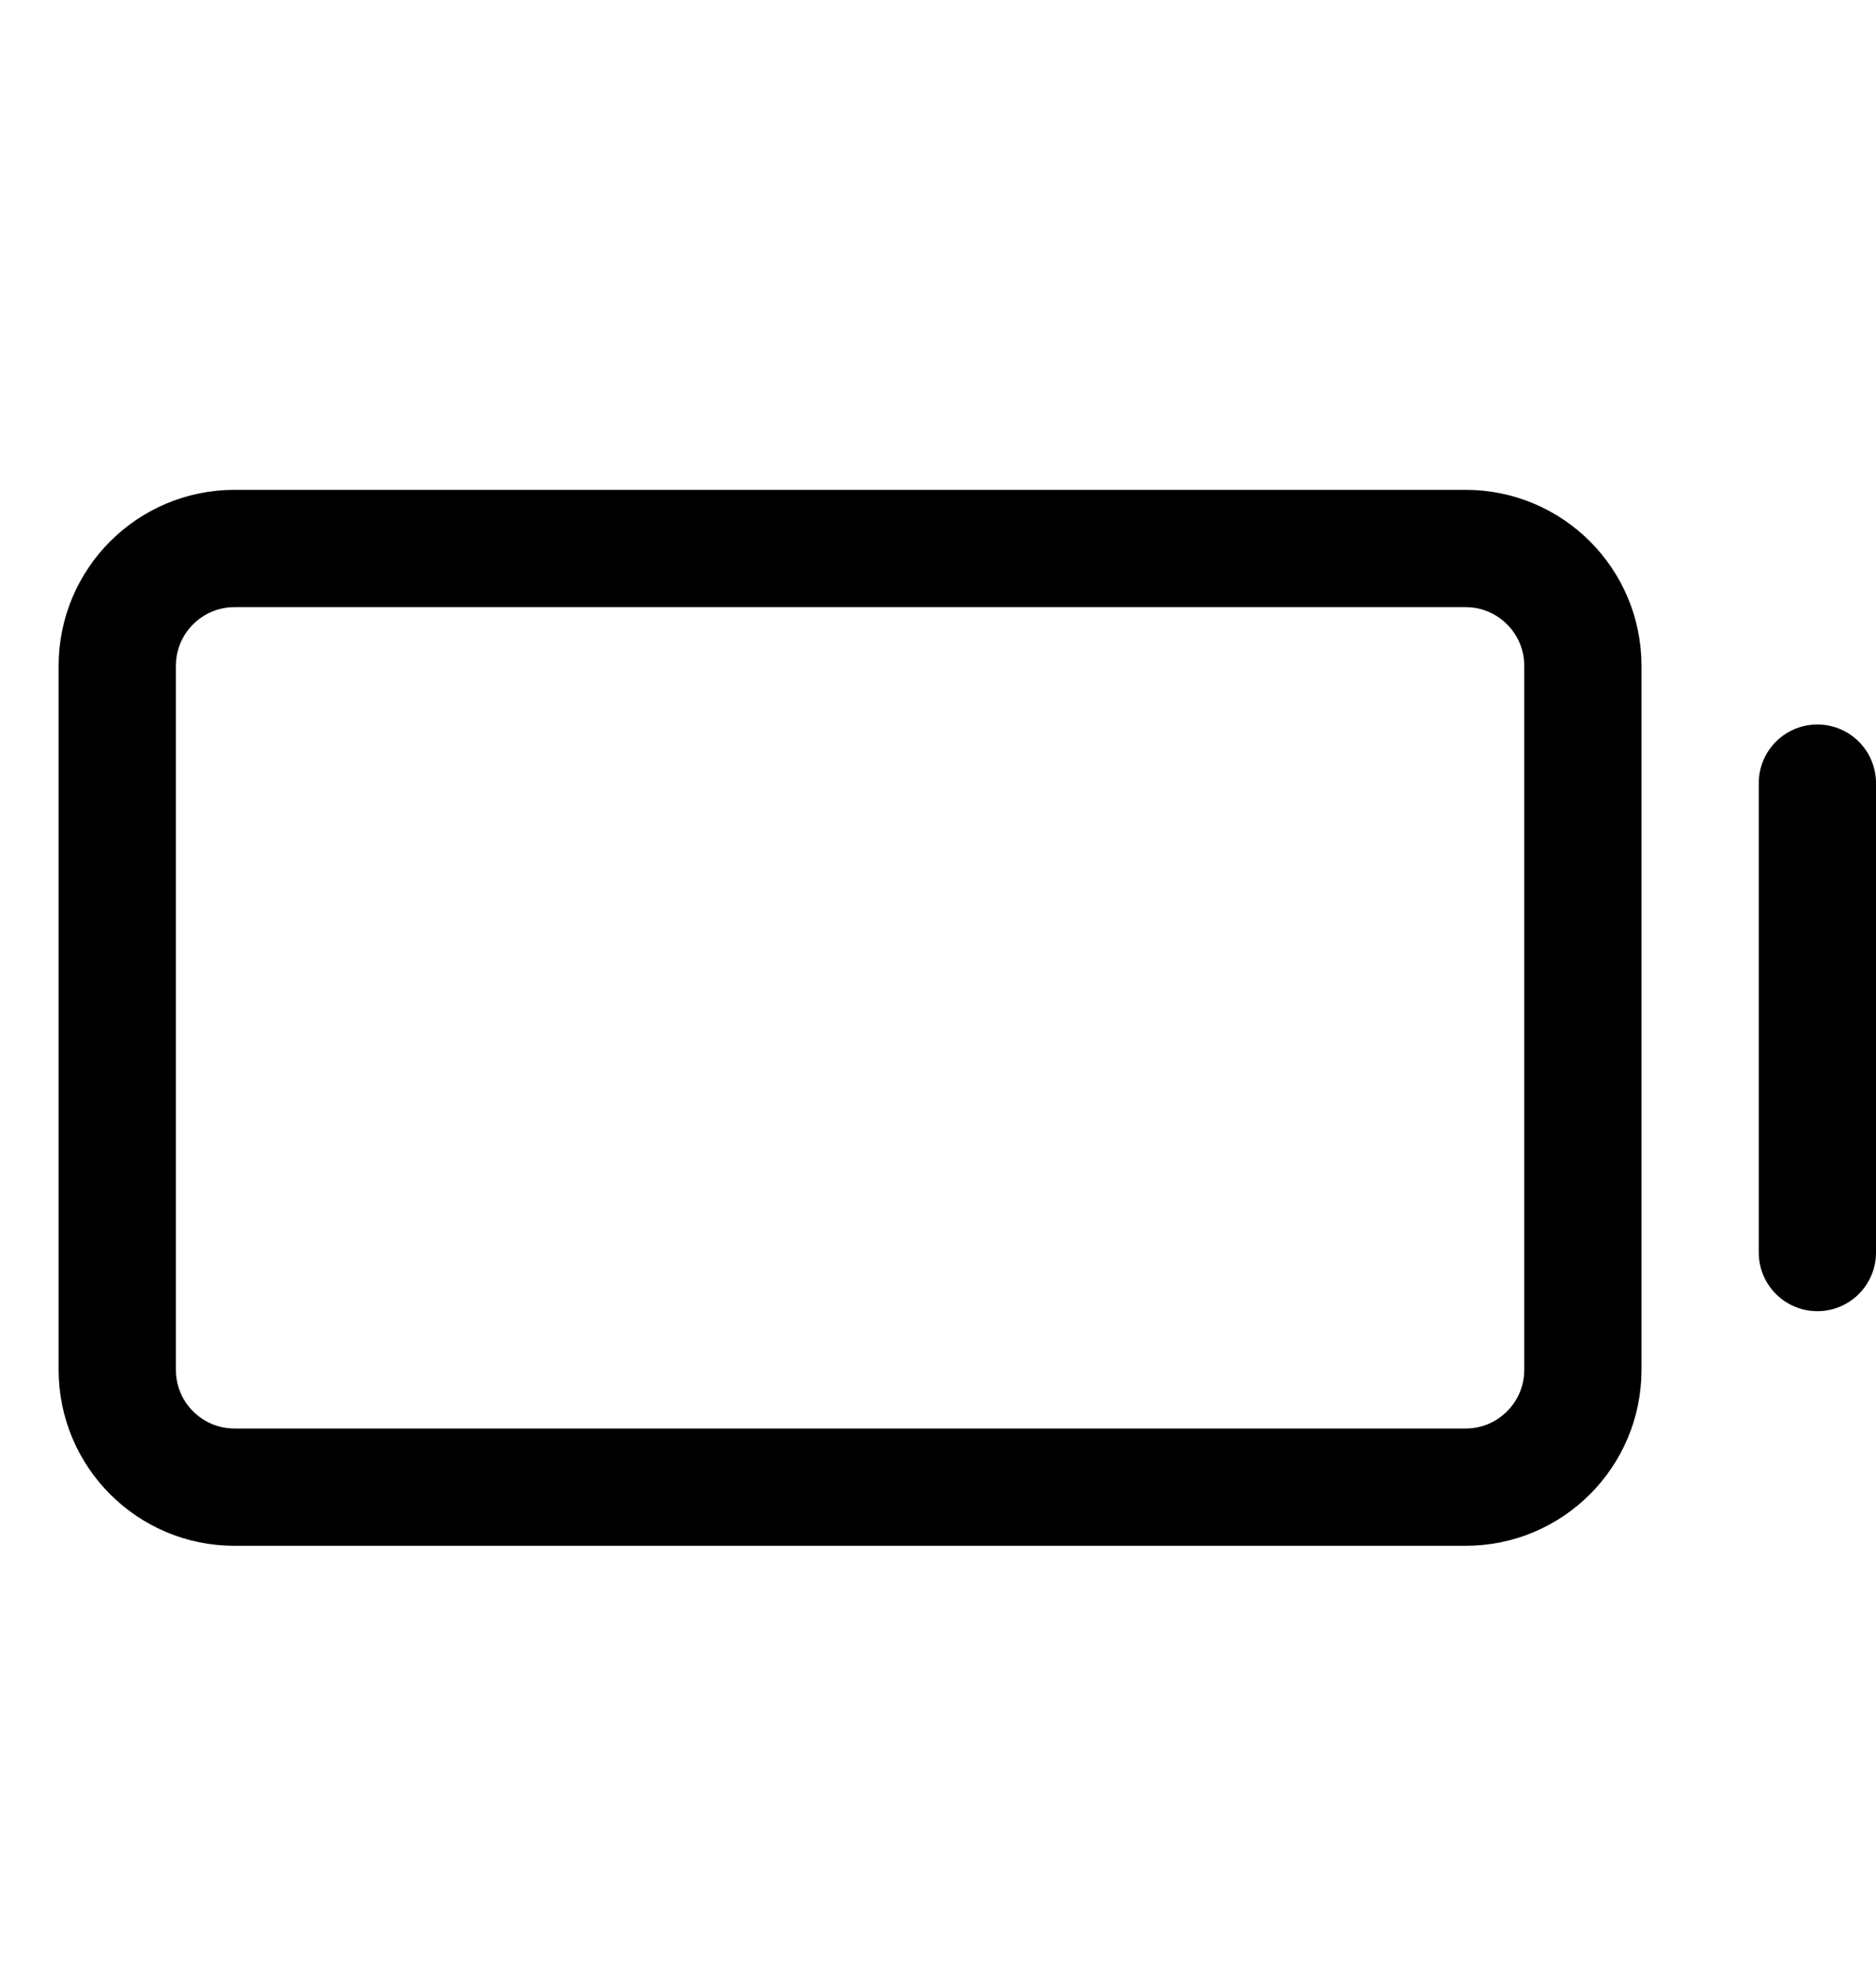 <svg width="20" height="21" viewBox="0 0 20 21" fill="none" xmlns="http://www.w3.org/2000/svg">
<g clip-path="url(#clip0_1_1296)">
<path d="M15.625 5.844H2.5C1.81 5.844 1.25 6.404 1.25 7.094V14.595C1.25 15.285 1.81 15.845 2.5 15.845H15.625C16.315 15.845 16.875 15.285 16.875 14.595V7.094C16.875 6.404 16.315 5.844 15.625 5.844Z" stroke="black" stroke-width="1.25" stroke-linecap="round" stroke-linejoin="round"/>
<path d="M19.375 8.344V13.345" stroke="black" stroke-width="1.25" stroke-linecap="round" stroke-linejoin="round"/>
</g>
<defs>
<clipPath id="clip0_1_1296">
<rect width="20" height="20" fill="white" transform="translate(0 0.844)"/>
</clipPath>
</defs>
</svg>
